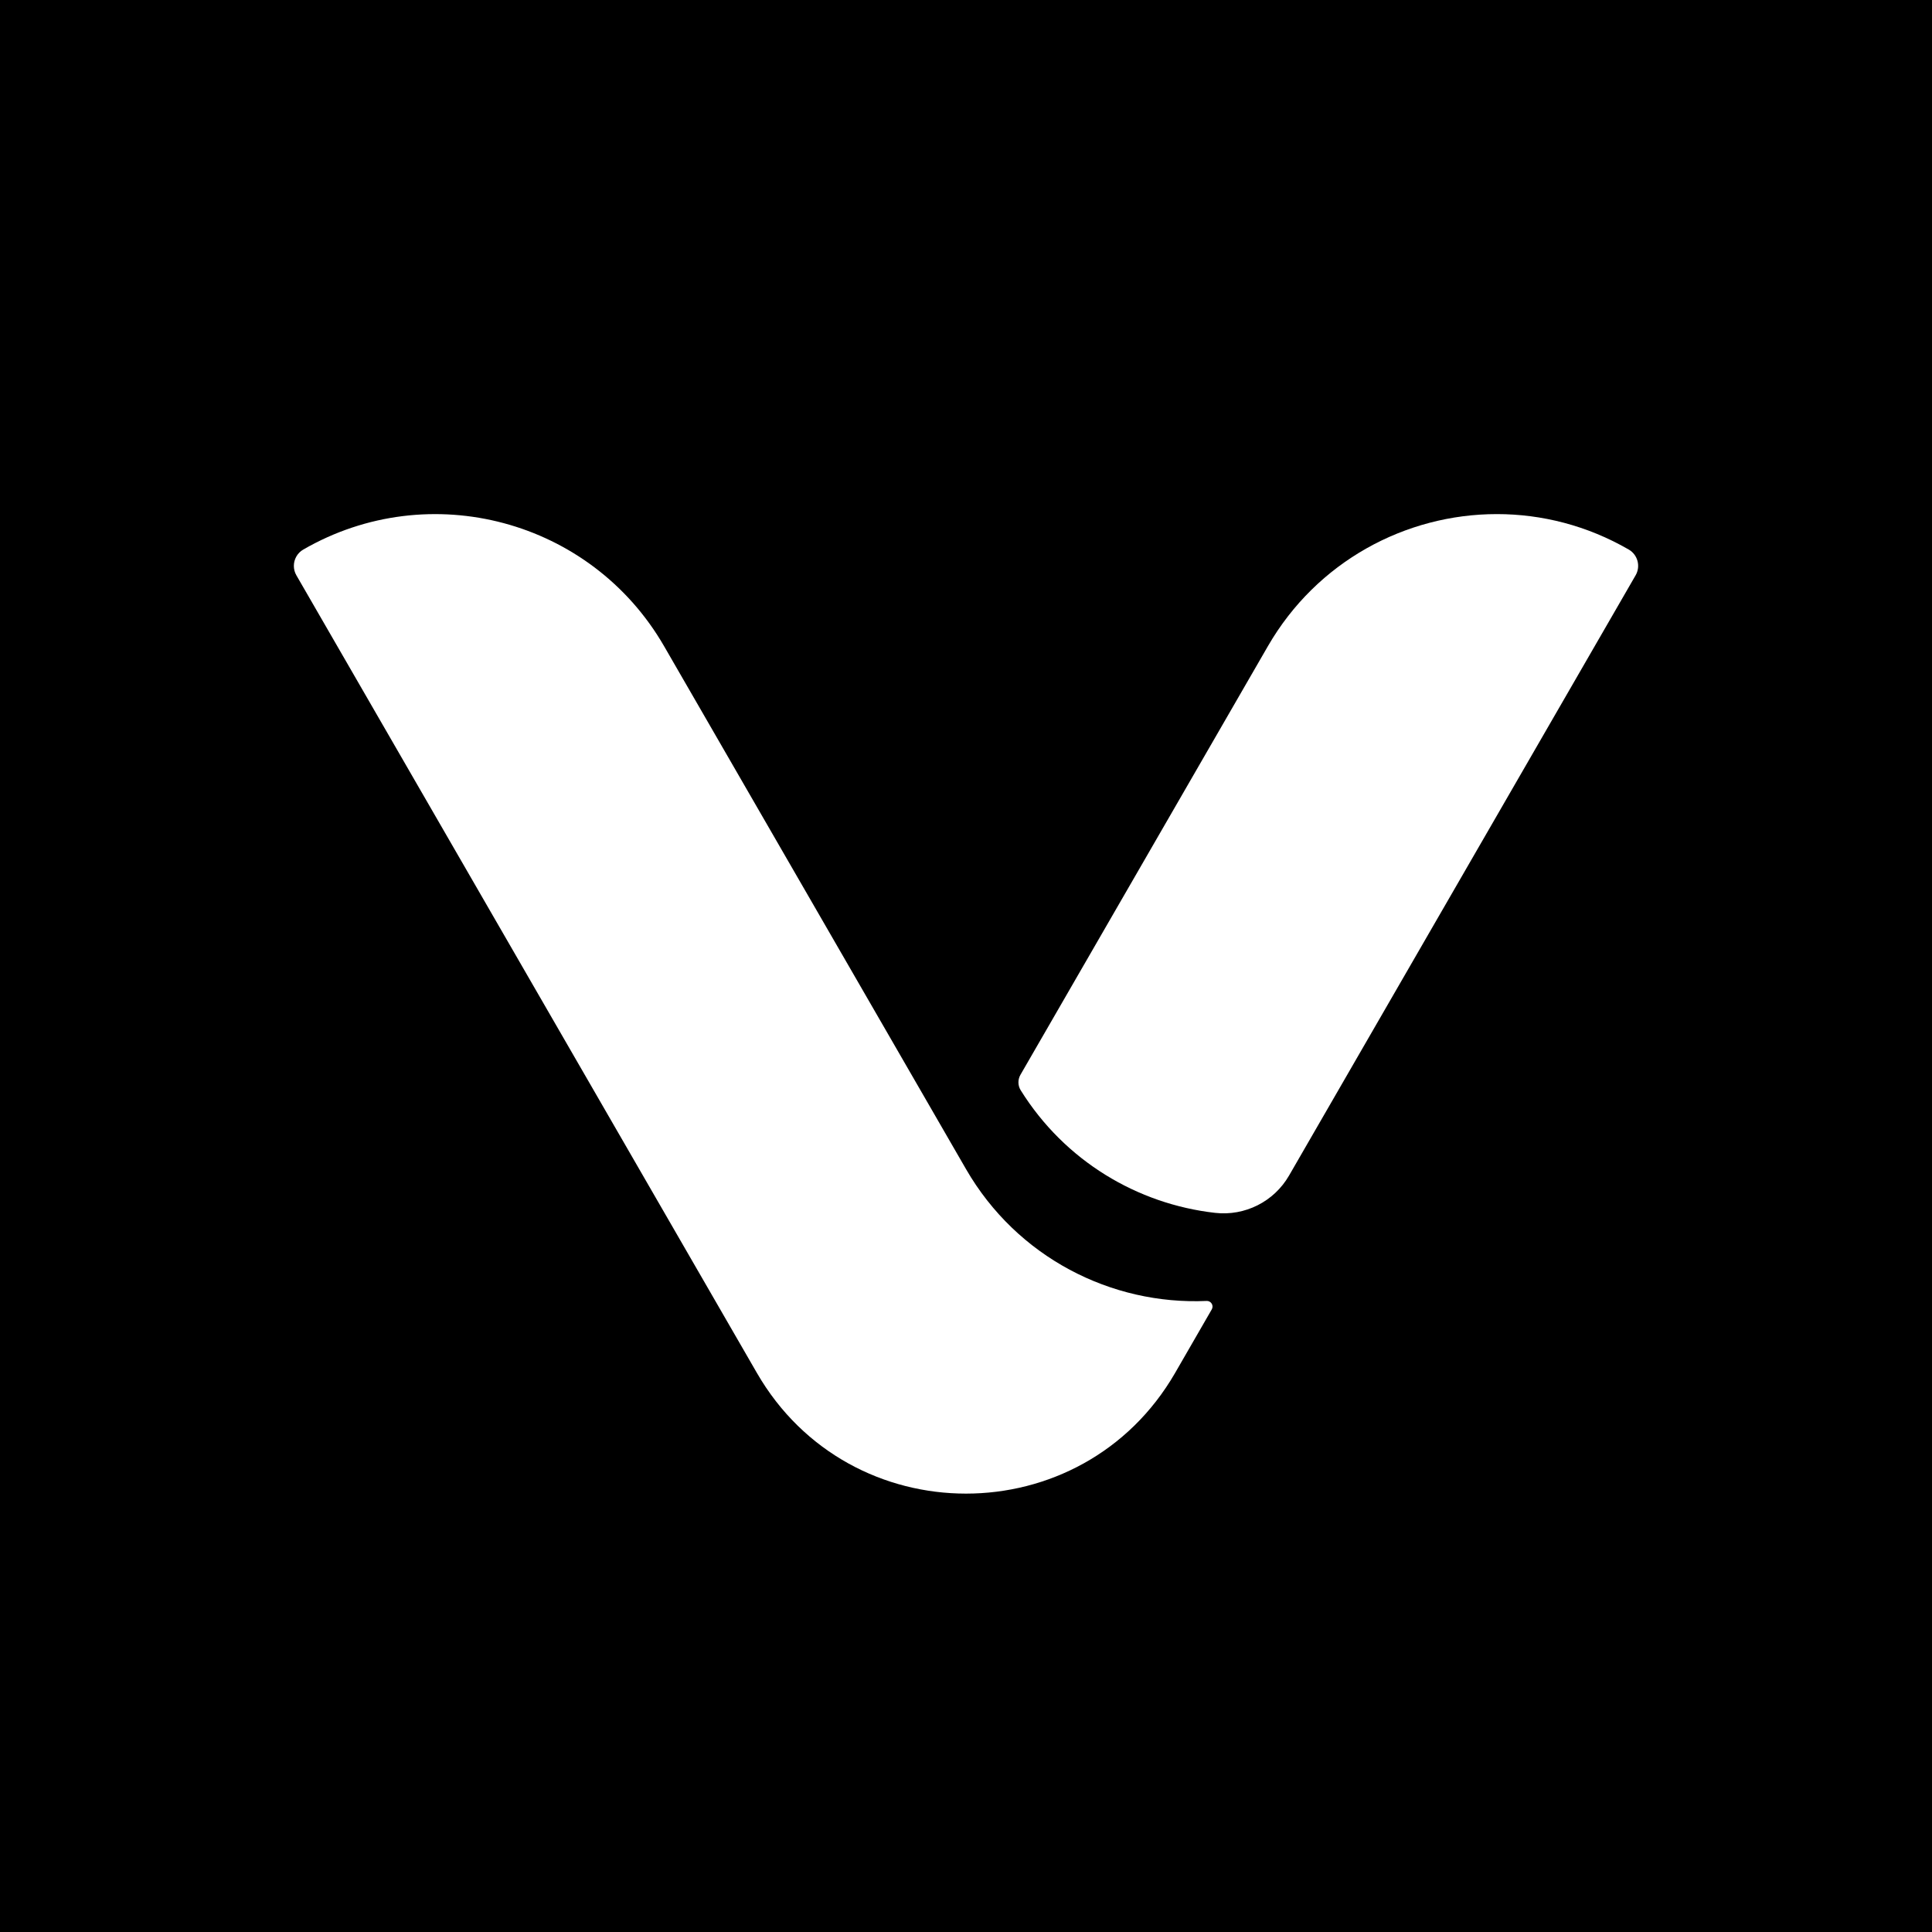 <?xml version="1.0" encoding="UTF-8"?><svg id="b" xmlns="http://www.w3.org/2000/svg" width="1024" height="1024" viewBox="0 0 1024 1024"><g id="c"><rect width="1024" height="1024" stroke-width="0"/><path d="M639.52,689.52c2.37-.1,3.93,2.43,2.74,4.49l-19.41,33.64c-49.27,85.33-172.43,85.33-221.7,0l-244.06-422.72c-.91-1.57-1.34-3.29-1.34-4.99,0-3.45,1.79-6.82,5-8.67,66.96-38.66,152.59-15.72,191.25,51.25l160,277.12c27.02,46.82,77.01,72.12,127.52,69.89Z" fill="#fff" stroke-width="0"/><path d="M866.91,304.92l-183.7,318.17c-7.97,13.8-23.37,21.55-39.21,19.75-41.11-4.68-79.63-27.47-103.01-64.98-1.56-2.5-1.6-5.67-.12-8.22l131.13-227.13c25.93-44.92,72.99-70.03,121.38-70.03,23.75,0,47.82,6.05,69.87,18.78,4.78,2.76,6.42,8.88,3.66,13.66Z" fill="#fff" stroke-width="0"/></g></svg>